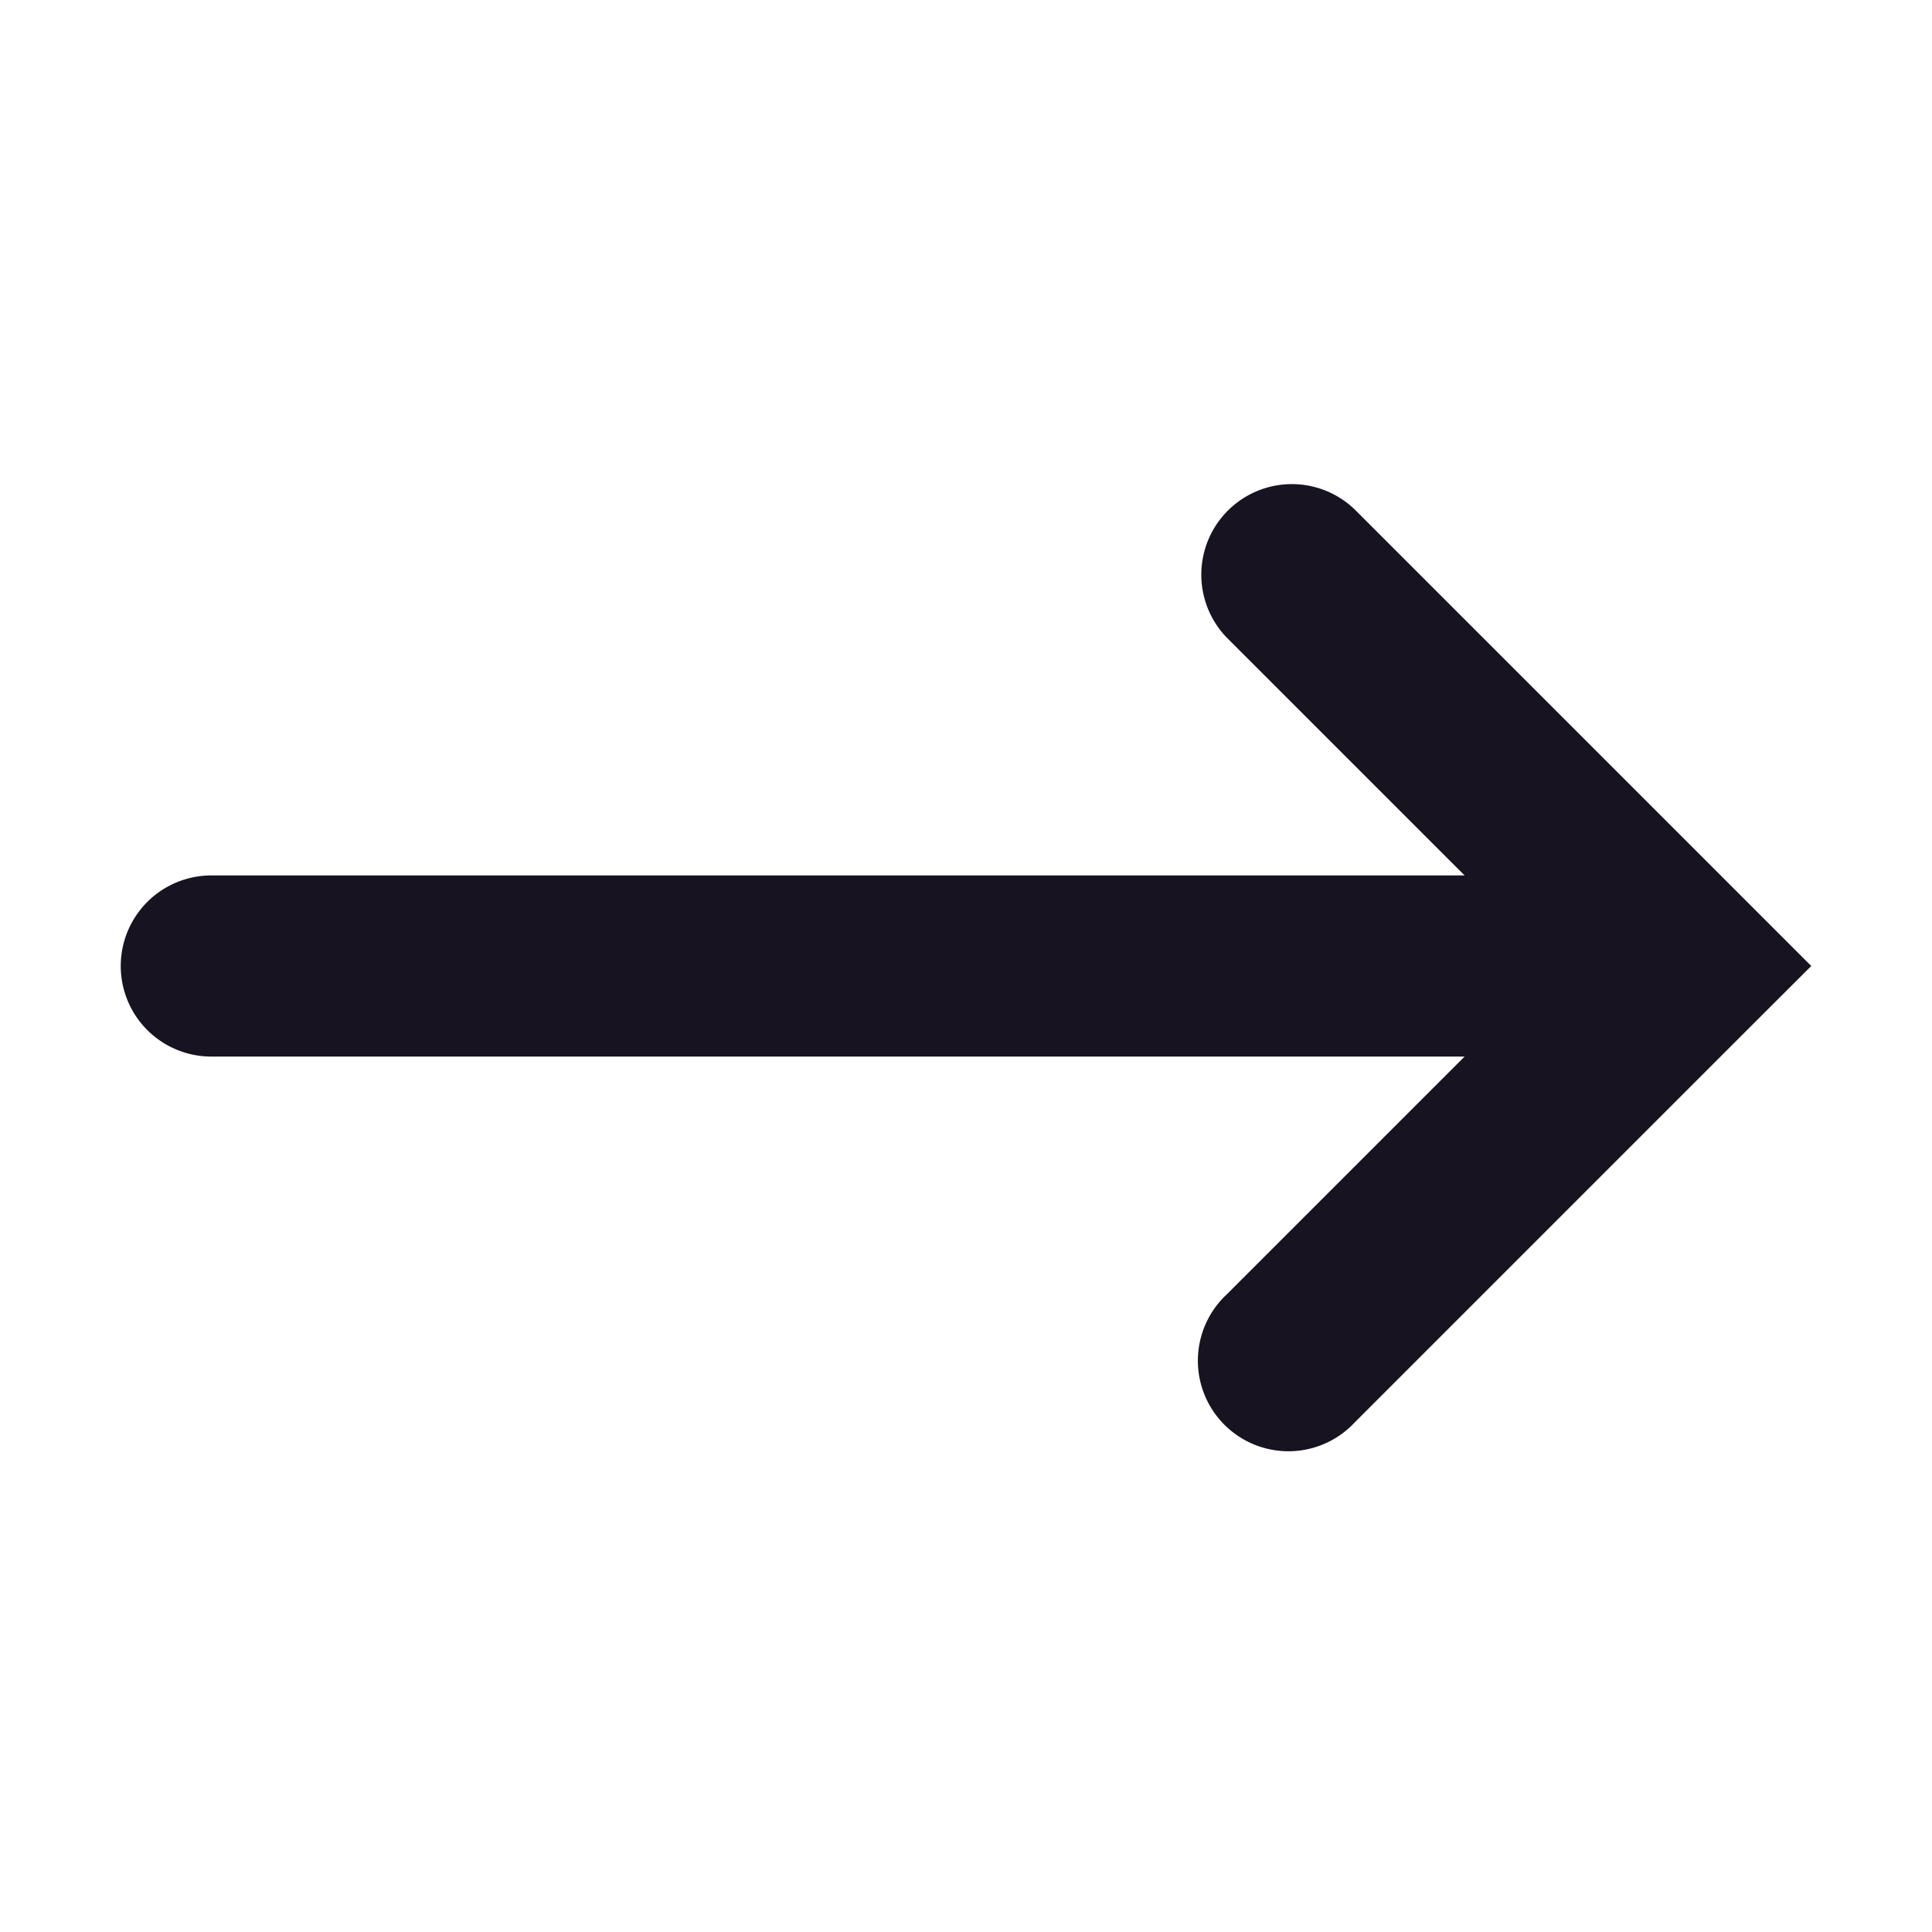 <svg xmlns:xlink="http://www.w3.org/1999/xlink" width="16" height="16" viewBox="0 0 16 16" xmlns="http://www.w3.org/2000/svg"><path fill-rule="evenodd" clip-rule="evenodd" d="M10.159 10.72a.75.75 0 101.06 1.06l3.25-3.25L15 8l-.53-.53-3.25-3.25a.75.75 0 00-1.061 1.06l1.97 1.97H1.75a.75.75 0 100 1.5h10.379l-1.97 1.97z" fill="#171321"></path></svg>